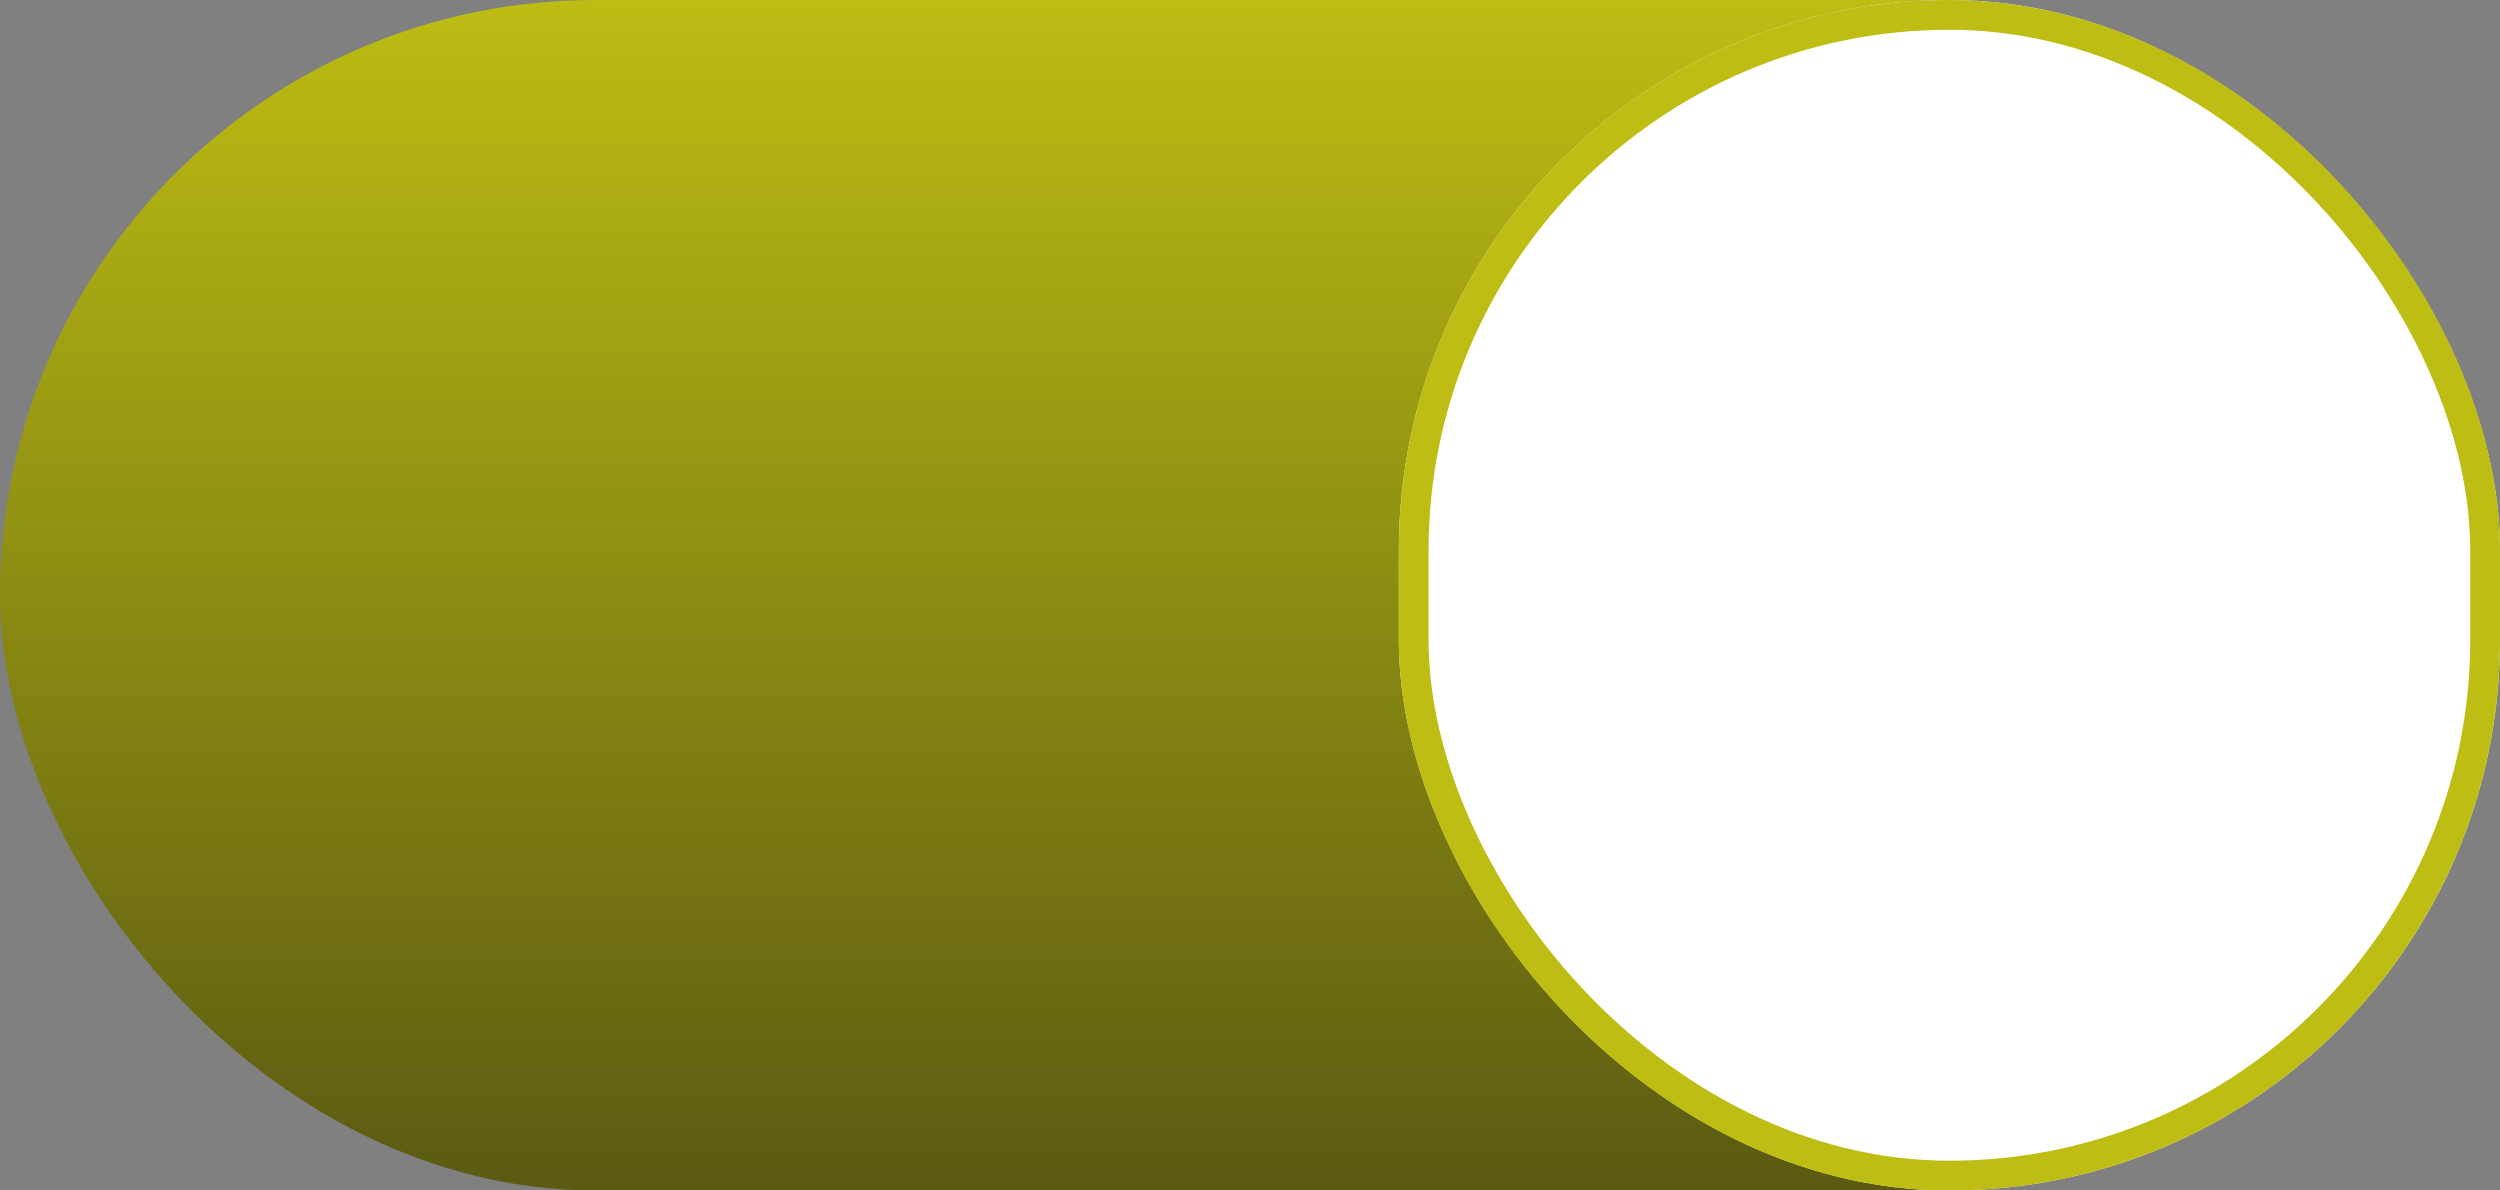 <svg id="Switch_On" data-name="Switch On" xmlns="http://www.w3.org/2000/svg" xmlns:xlink="http://www.w3.org/1999/xlink" width="84" height="40" viewBox="0 0 84 40">
    <rect x="0" y="0" width="84" height="40" fill="#808080" stroke="none"/>
    <defs>
        <linearGradient id="linear-gradient" x1="0.5" x2="0.5" y2="1" gradientUnits="objectBoundingBox">
            <stop offset="0" stop-color="#bdbd13"/>
            <stop offset="1" stop-color="#5a5a12"/>
        </linearGradient>
    </defs>
    <rect id="Rectangle_1001" data-name="Rectangle 1001" width="84" height="40" rx="20" fill="url(#linear-gradient)"/>
    <g id="Rectangle_1002" data-name="Rectangle 1002" transform="translate(47)" fill="#fff" stroke="#bdbd13" stroke-width="1">
        <rect width="37" height="40" rx="18.5" stroke="none"/>
        <rect x="0.5" y="0.5" width="36" height="39" rx="18" fill="none"/>
    </g>
</svg>
